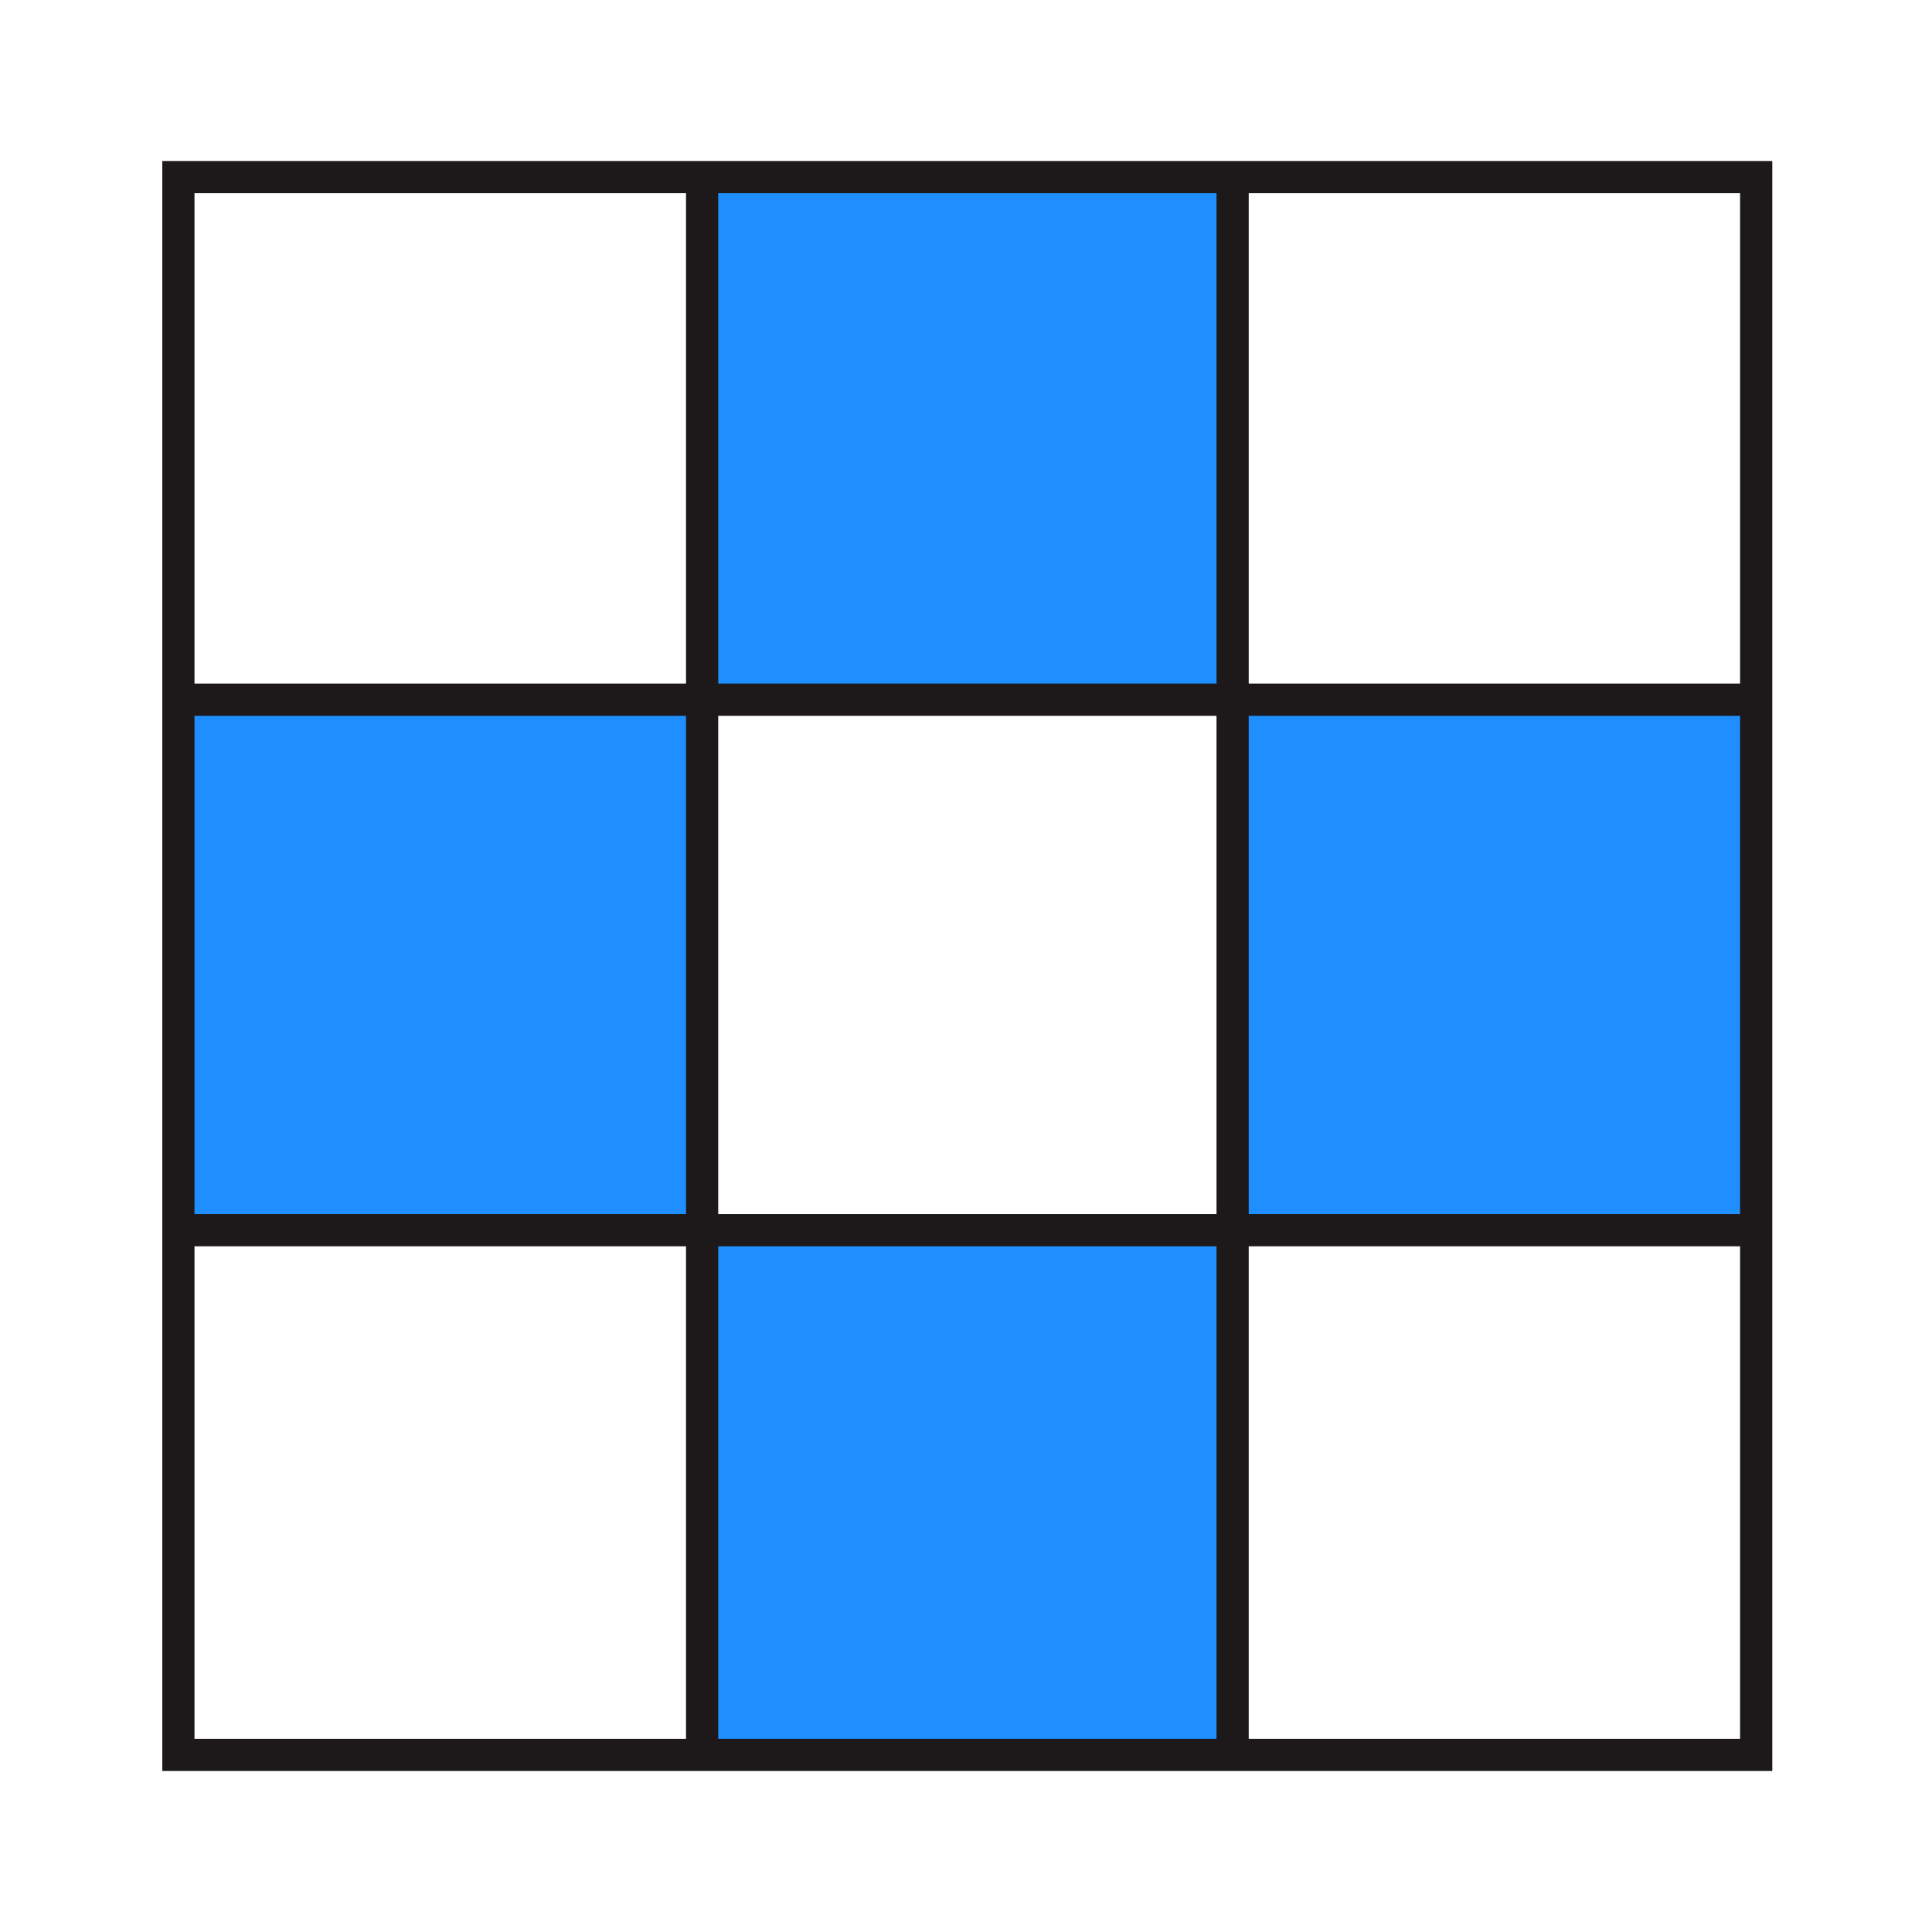 <?xml version="1.0" encoding="UTF-8" standalone="no"?>
<!-- Generator: Adobe Illustrator 27.3.1, SVG Export Plug-In . SVG Version: 6.00 Build 0)  -->

<svg
   version="1.1"
   id="Layer_1"
   x="0px"
   y="0px"
   viewBox="0 0 120 120"
   style="enable-background:new 0 0 120 120;"
   xml:space="preserve"
   sodipodi:docname="Q14F.svg"
   inkscape:version="1.4 (86a8ad7, 2024-10-11)"
   xmlns:inkscape="http://www.inkscape.org/namespaces/inkscape"
   xmlns:sodipodi="http://sodipodi.sourceforge.net/DTD/sodipodi-0.dtd"
   xmlns="http://www.w3.org/2000/svg"
   xmlns:svg="http://www.w3.org/2000/svg"><defs
   id="defs8" /><sodipodi:namedview
   id="namedview8"
   pagecolor="#ffffff"
   bordercolor="#999999"
   borderopacity="1"
   inkscape:showpageshadow="2"
   inkscape:pageopacity="0"
   inkscape:pagecheckerboard="0"
   inkscape:deskcolor="#d1d1d1"
   inkscape:zoom="6.725"
   inkscape:cx="60"
   inkscape:cy="60"
   inkscape:window-width="1920"
   inkscape:window-height="1009"
   inkscape:window-x="-8"
   inkscape:window-y="-8"
   inkscape:window-maximized="1"
   inkscape:current-layer="Layer_1" />
<style
   type="text/css"
   id="style1">
	.st0{fill-rule:evenodd;clip-rule:evenodd;fill:#A5A5A5;}
	.st1{fill:#1D191A;}
	.st2{fill:none;stroke:#1D191A;stroke-width:2;stroke-miterlimit:10;}
</style>
<rect
   x="43.53"
   y="10.49"
   class="st0"
   width="33.11"
   height="32.98"
   id="rect1"
   style="fill:#1f8fff;fill-opacity:1" />
<rect
   x="10.5"
   y="43.54"
   class="st0"
   width="33.11"
   height="32.98"
   id="rect2"
   style="fill:#1f8fff;fill-opacity:1" />
<rect
   x="76.48"
   y="43.54"
   class="st0"
   width="33.11"
   height="32.98"
   id="rect3"
   style="fill:#1f8fff;fill-opacity:1" />
<rect
   x="43.47"
   y="76.53"
   class="st0"
   width="33.27"
   height="32.83"
   id="rect4"
   style="fill:#1f8fff;fill-opacity:1" />
<g
   id="g4">
	<path
   class="st1"
   d="M108.08,12v96h-96V12H108.08 M110.08,10h-100v100h100V10L110.08,10z"
   id="path4" />
</g>
<g
   id="g5">
	<line
   class="st2"
   x1="109.45"
   y1="43.46"
   x2="10.72"
   y2="43.46"
   id="line4" />
</g>
<g
   id="g6">
	<line
   class="st2"
   x1="109.45"
   y1="76.41"
   x2="10.72"
   y2="76.41"
   id="line5" />
</g>
<g
   id="g7">
	<line
   class="st2"
   x1="76.56"
   y1="109.37"
   x2="76.56"
   y2="10.63"
   id="line6" />
</g>
<g
   id="g8">
	<line
   class="st2"
   x1="43.61"
   y1="109.37"
   x2="43.61"
   y2="10.63"
   id="line7" />
</g>
</svg>
